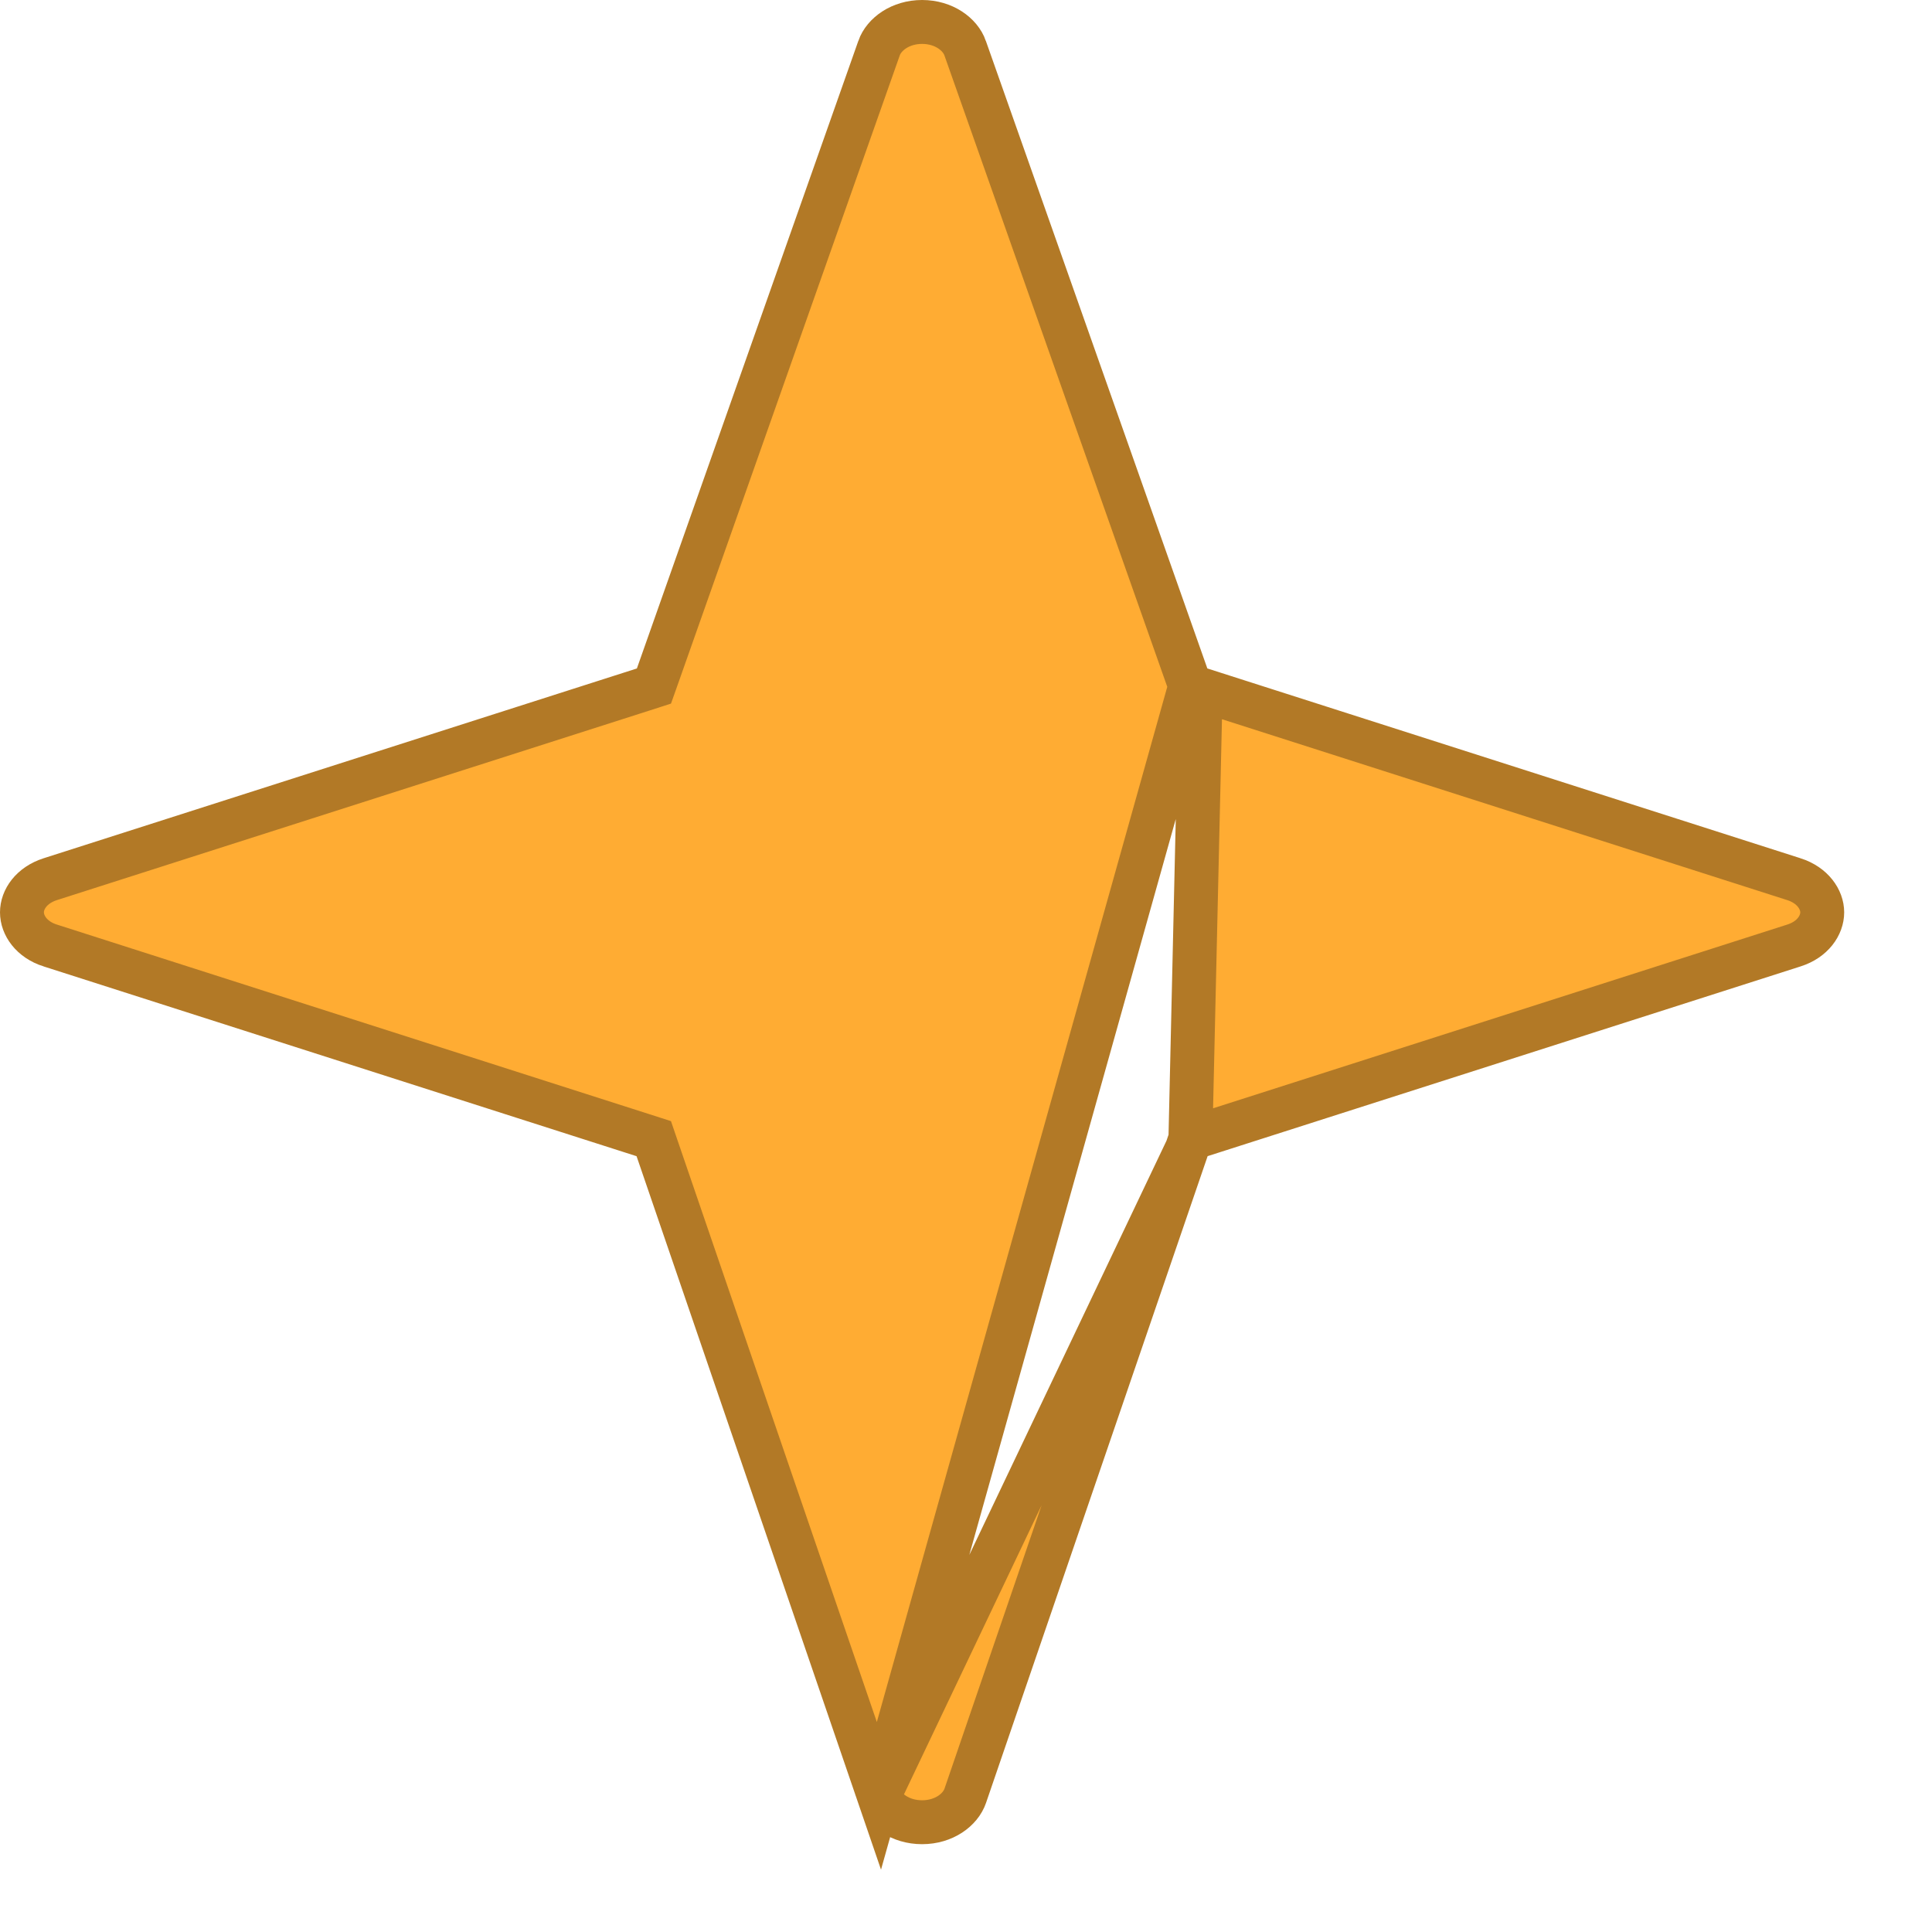 <svg width="40" height="40" viewBox="0 0 44 44" fill="none" xmlns="http://www.w3.org/2000/svg">
<path d="M27.108 15.624L27.025 15.39L21.98 1.096L21.98 1.095C21.868 0.779 21.494 0.5 21 0.5C20.506 0.5 20.132 0.779 20.02 1.095L20.02 1.096L14.976 15.39L14.893 15.624L14.657 15.7L1.144 20.023C0.715 20.161 0.5 20.484 0.5 20.778C0.5 21.072 0.716 21.397 1.143 21.533L1.144 21.533L14.649 25.855L14.889 25.932L14.97 26.169L20.017 40.899L27.108 15.624ZM27.108 15.624L27.345 15.7M27.108 15.624L27.345 15.7M27.345 15.7L40.855 20.023C40.855 20.023 40.856 20.023 40.856 20.023C41.283 20.161 41.5 20.486 41.5 20.778C41.5 21.073 41.283 21.396 40.858 21.532L40.858 21.532L27.351 25.854L27.111 25.93M27.345 15.7L27.111 25.93M27.111 25.93L27.03 26.168M27.111 25.93L27.03 26.168M27.03 26.168L21.983 40.898C21.983 40.898 21.983 40.898 21.983 40.898C21.873 41.218 21.498 41.5 21 41.5C20.501 41.5 20.127 41.218 20.017 40.9L27.03 26.168Z" fill="#FFAC33" stroke="#B27926"/>
</svg>
